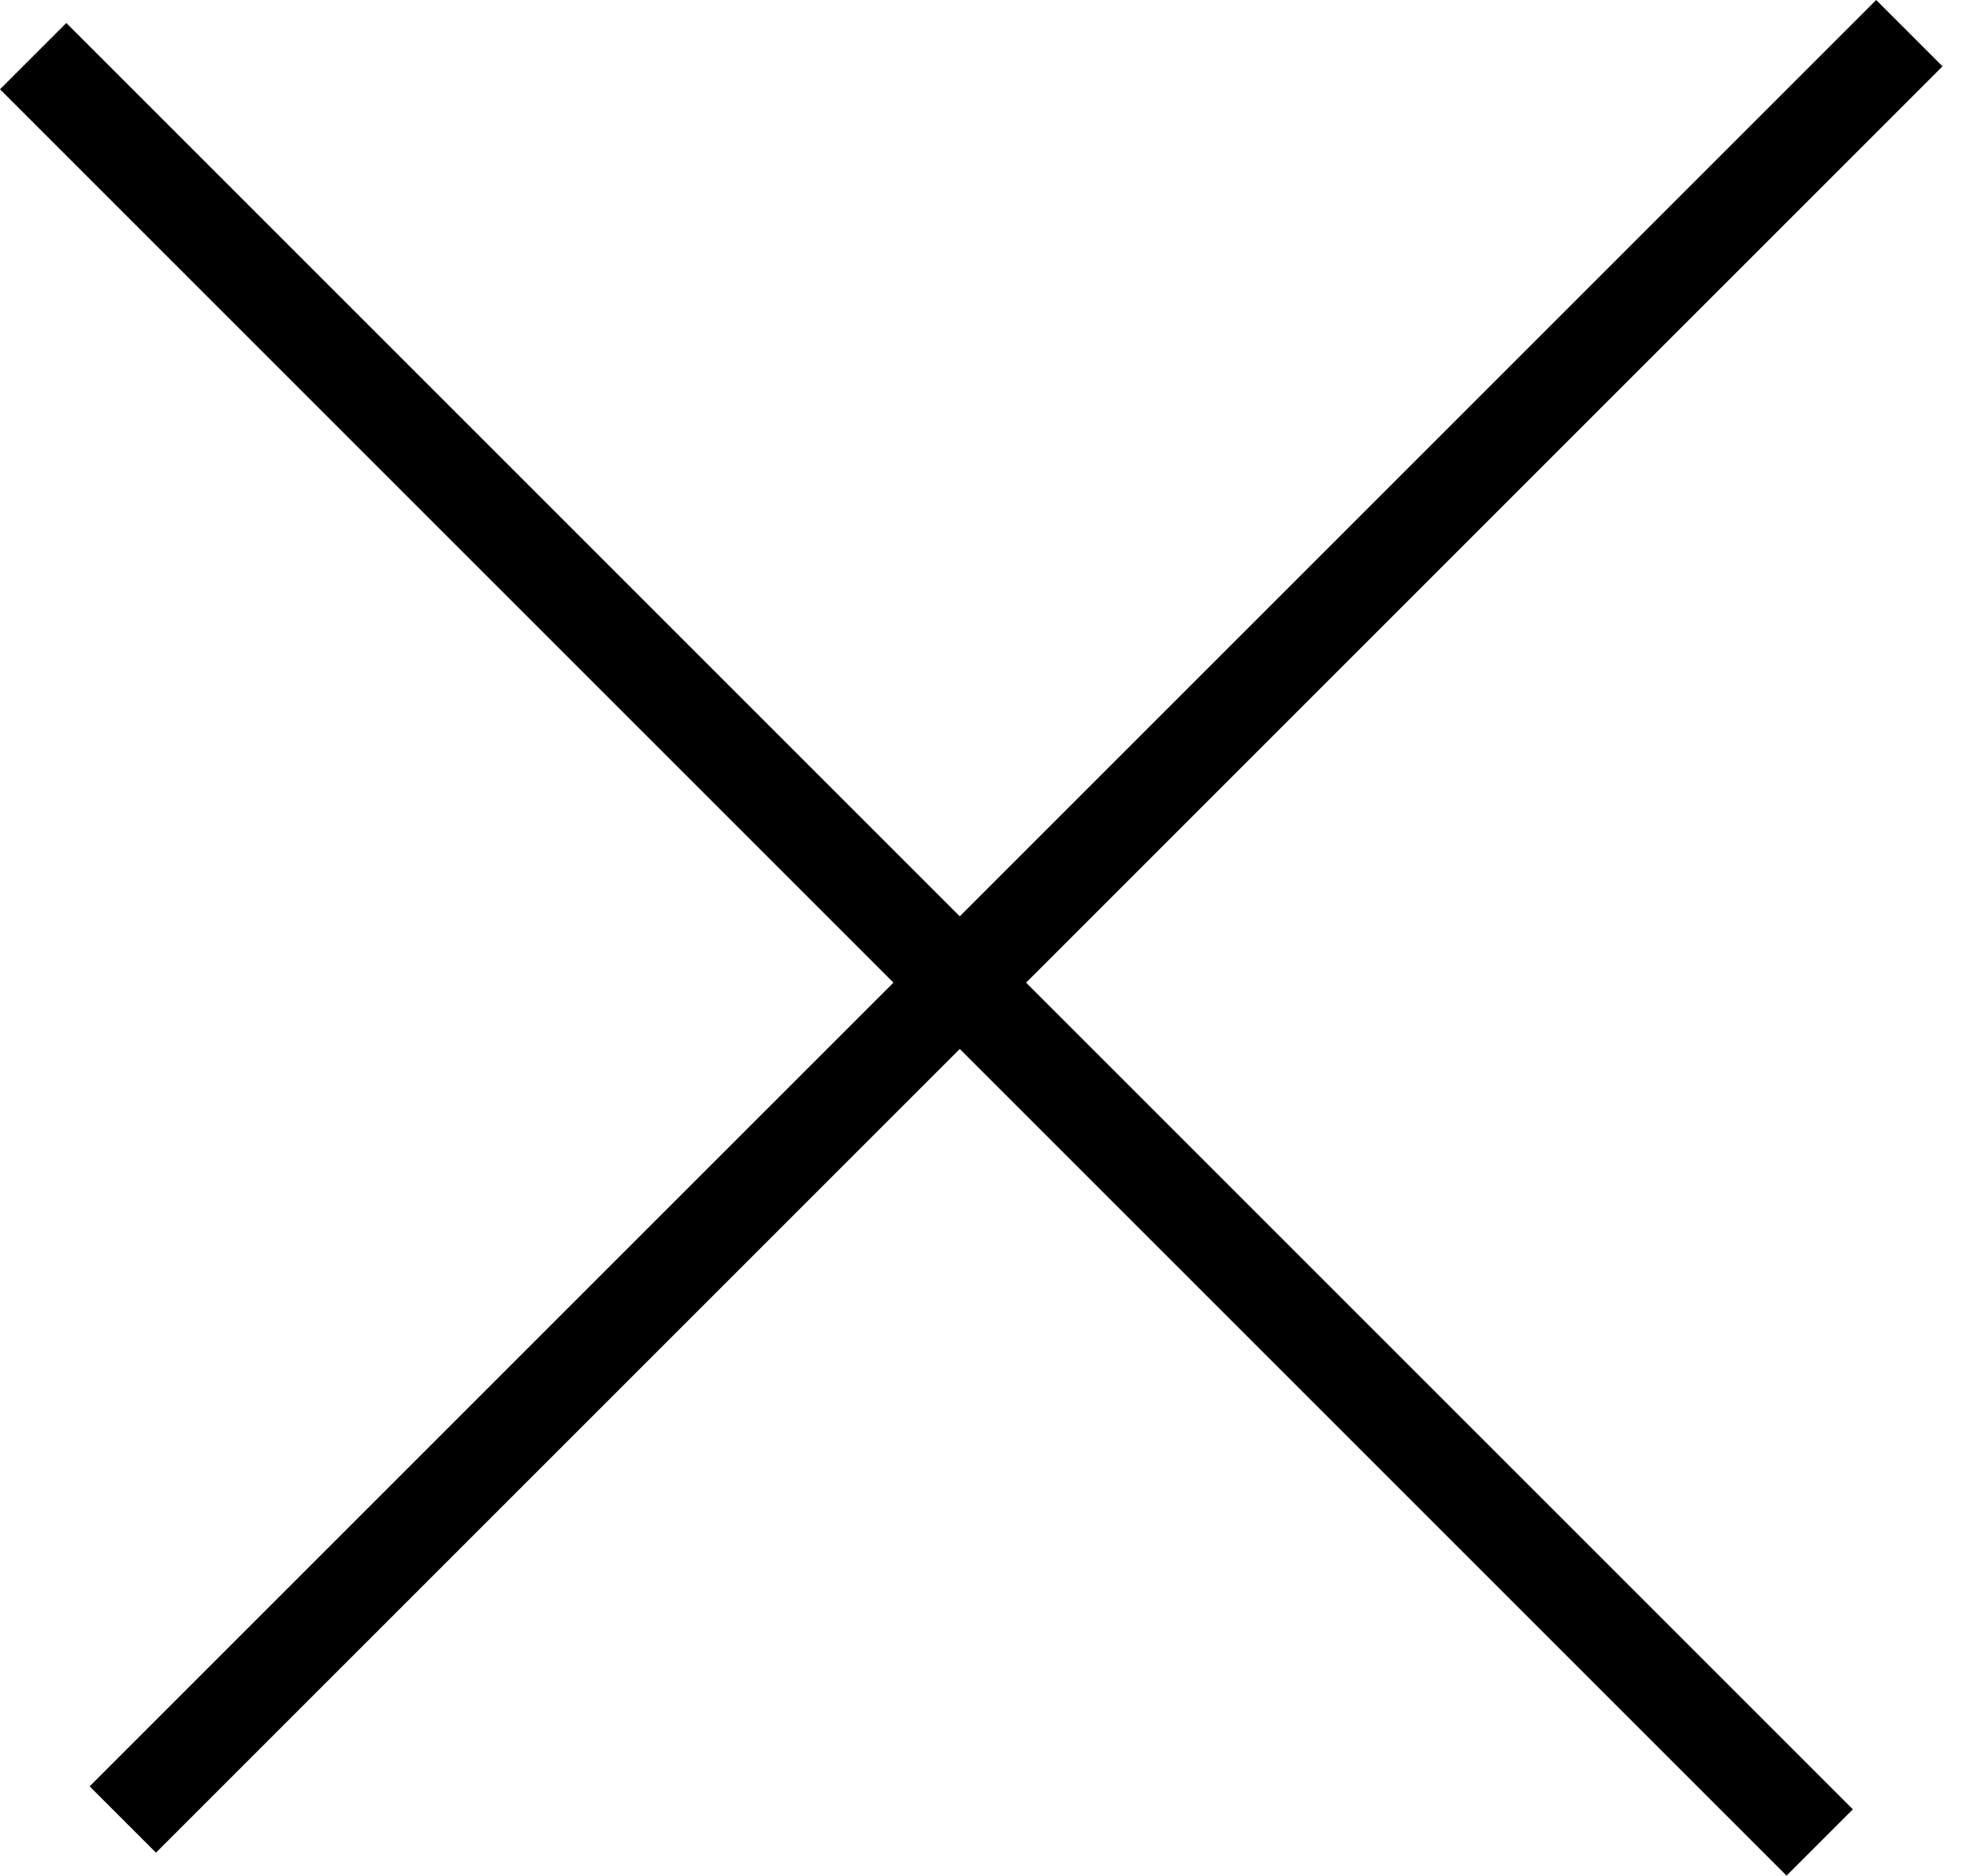 <svg width="21" height="20" viewBox="0 0 21 20" fill="none" xmlns="http://www.w3.org/2000/svg">
<line y1="-0.5" x2="26.937" y2="-0.5" transform="matrix(0.707 0.707 -0.707 0.707 0 0.952)" stroke="black"/>
<line y1="-0.5" x2="26.937" y2="-0.5" transform="matrix(-0.707 0.707 -0.707 -0.707 20 0)" stroke="black"/>
</svg>
